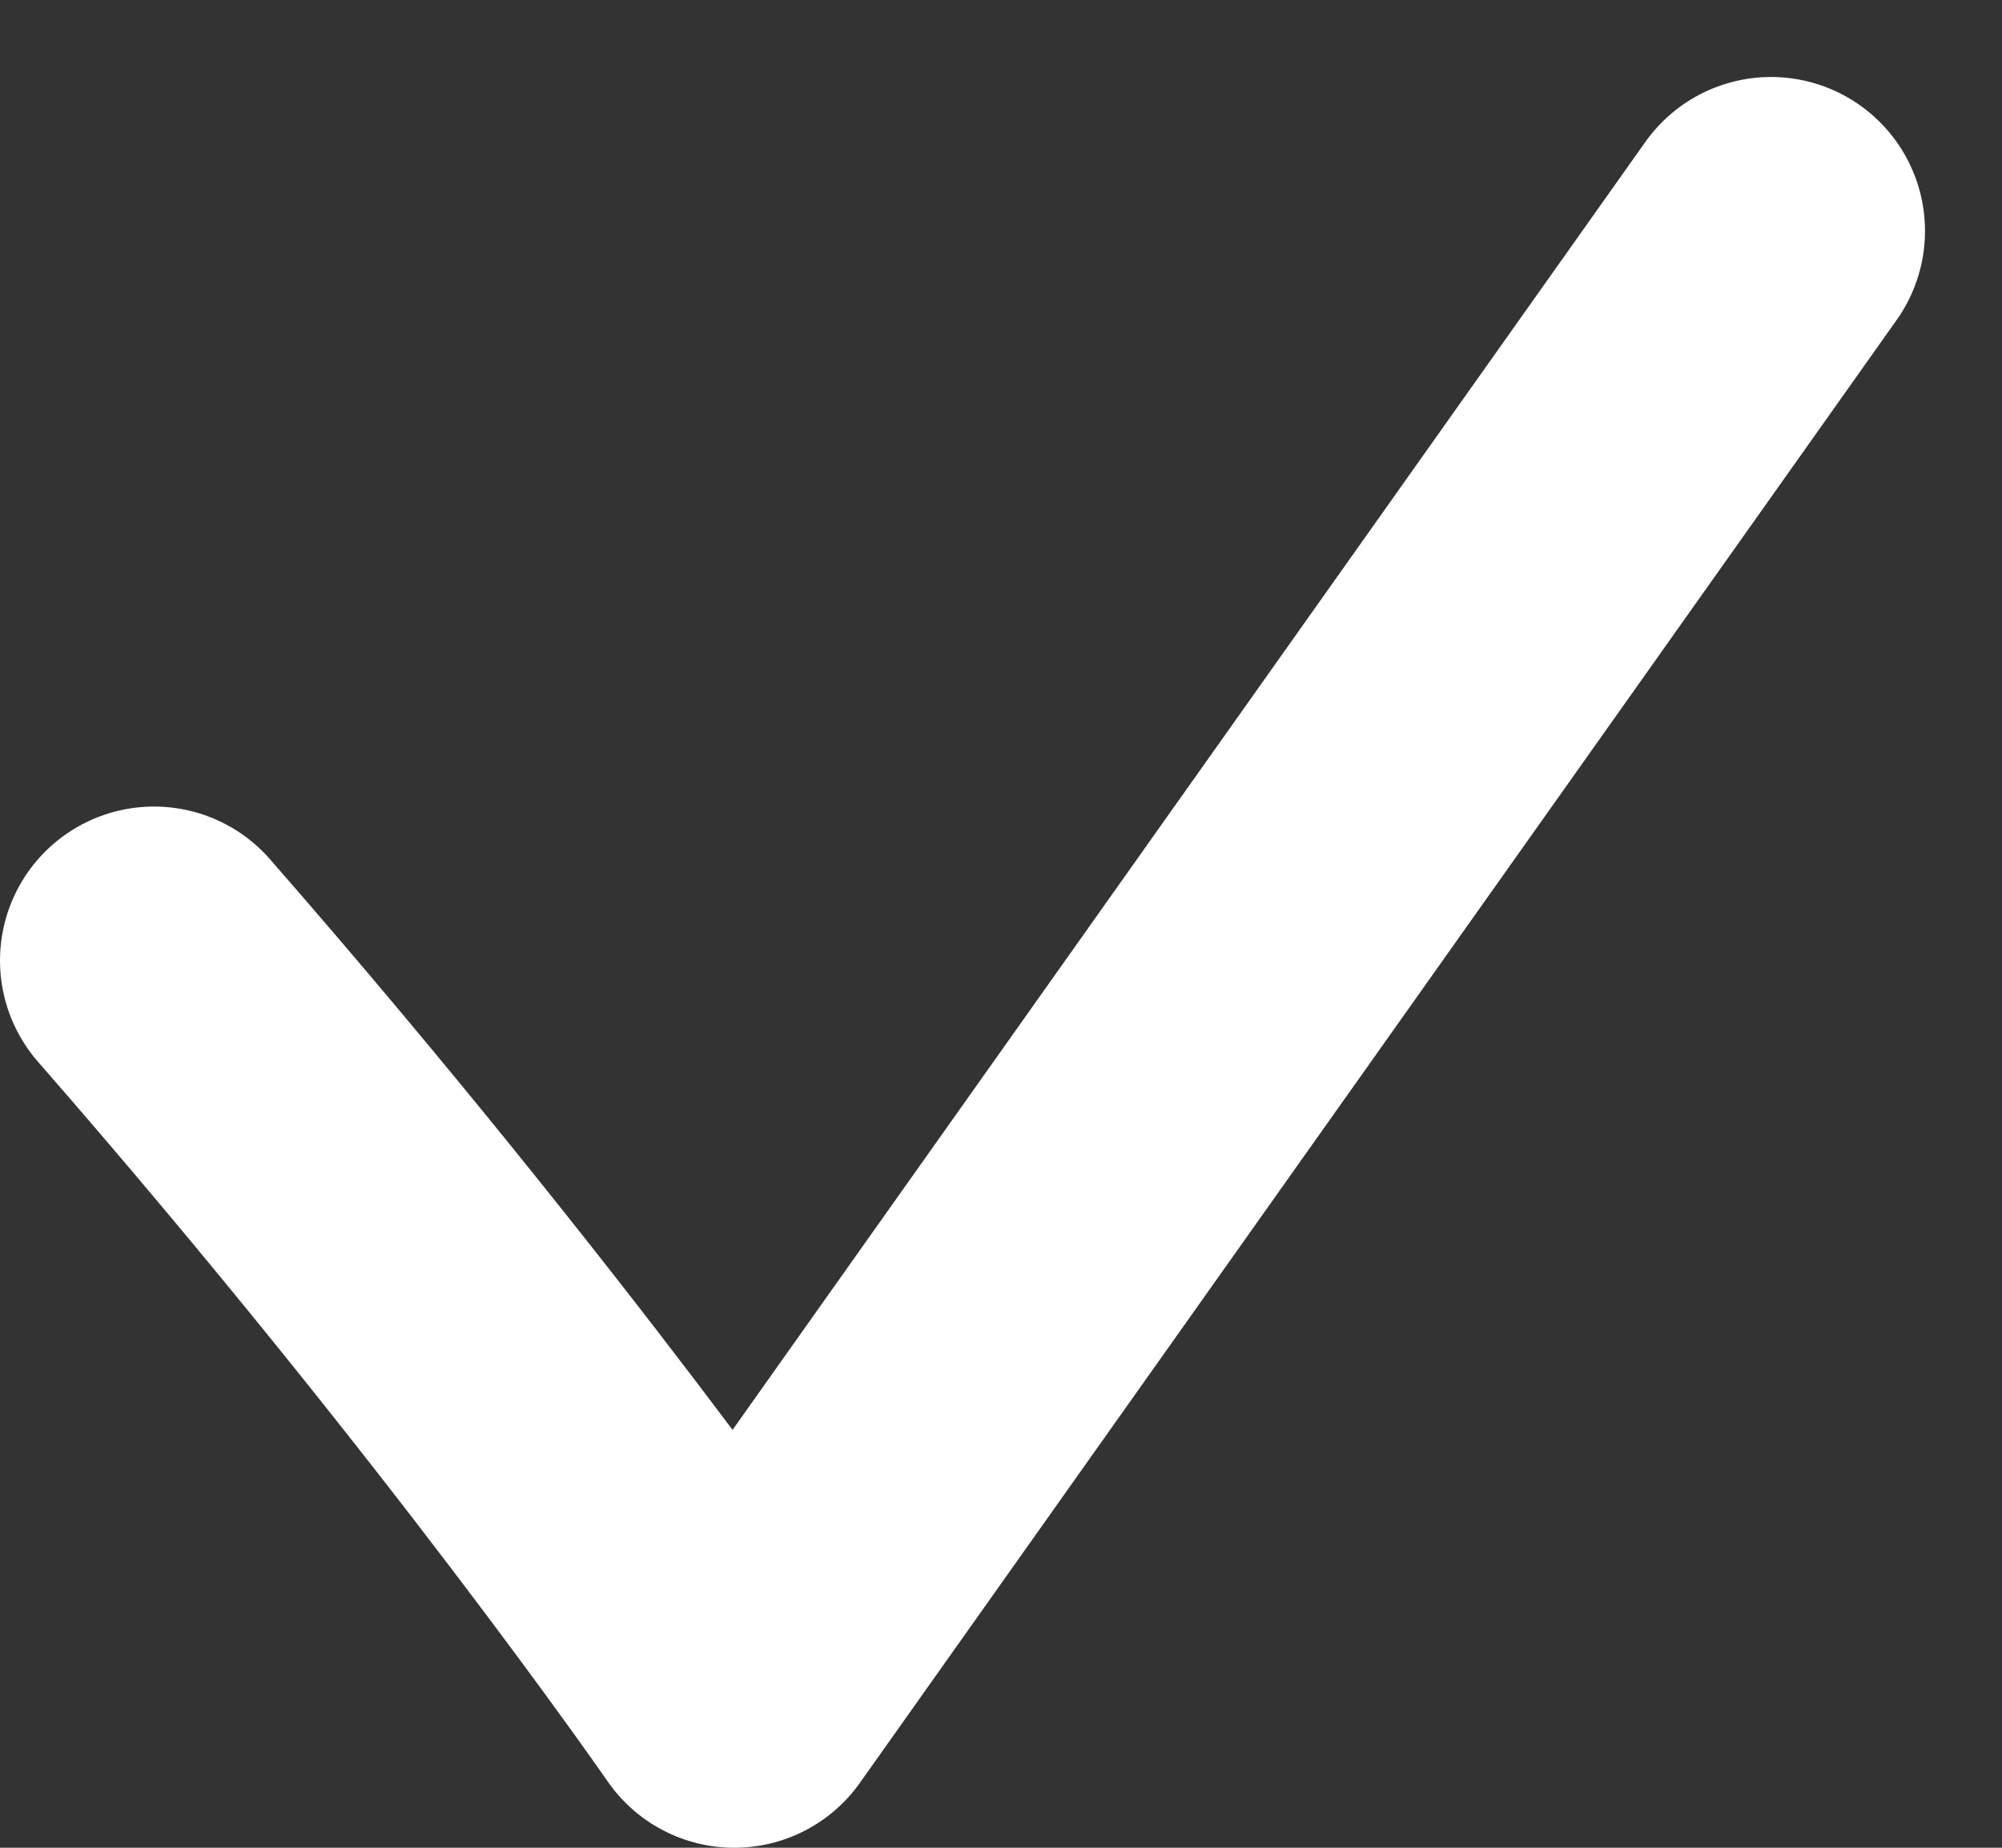 <svg width="13" height="12" viewBox="0 0 13 12" fill="none" xmlns="http://www.w3.org/2000/svg">
<rect x="0" y="0" width="13" height="12" fill="#333333" stroke="none"/>
<path d="M11.5 1.5L4.768 11C4.768 11 3.285 8.854 1 6.238" stroke="white" stroke-width="2" stroke-linecap="round" stroke-linejoin="round"/>
</svg>
